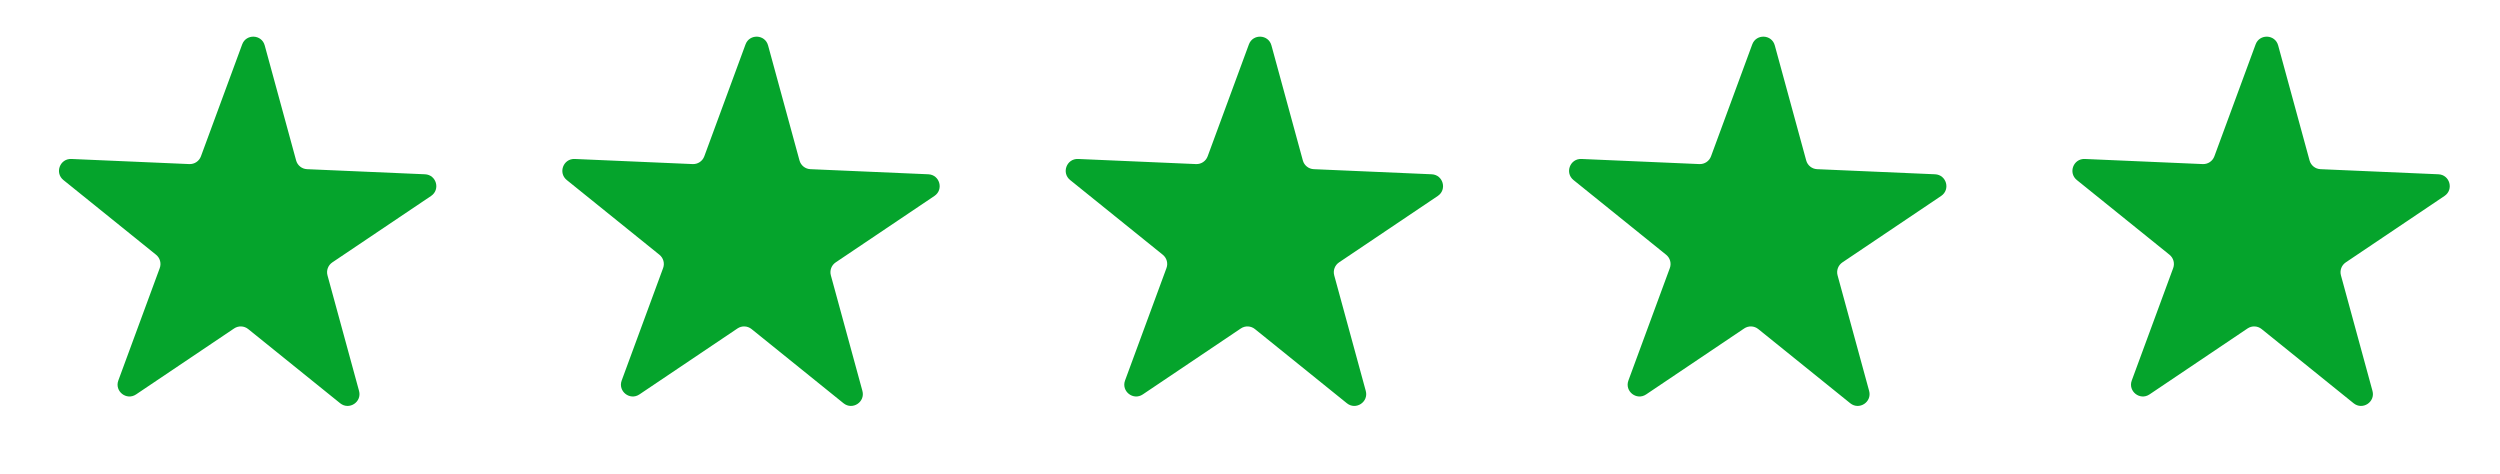<svg width="211" height="40" viewBox="0 0 211 40" fill="none" xmlns="http://www.w3.org/2000/svg">
<g id="Group 1000002936">
<path id="Star 1" d="M20.439 3.749C20.775 2.836 22.085 2.892 22.342 3.831L24.993 13.543C25.108 13.962 25.48 14.26 25.915 14.278L35.868 14.709C36.832 14.751 37.184 15.999 36.383 16.538L28.047 22.146C27.691 22.386 27.527 22.825 27.64 23.239L30.303 32.993C30.559 33.929 29.466 34.644 28.711 34.035L20.946 27.772C20.605 27.497 20.124 27.476 19.76 27.721L11.484 33.289C10.679 33.831 9.652 33.024 9.987 32.114L13.483 22.626C13.631 22.224 13.506 21.771 13.172 21.502L5.352 15.195C4.601 14.589 5.059 13.376 6.023 13.417L15.977 13.848C16.411 13.867 16.808 13.603 16.958 13.195L20.439 3.749Z" fill="#05A42C"/>
<path id="Star 2" d="M62.922 3.749C63.259 2.836 64.569 2.892 64.825 3.831L67.477 13.543C67.591 13.962 67.964 14.26 68.398 14.278L78.351 14.709C79.315 14.751 79.667 15.999 78.866 16.538L70.53 22.146C70.174 22.386 70.011 22.825 70.124 23.239L72.787 32.993C73.042 33.929 71.949 34.644 71.194 34.035L63.43 27.772C63.088 27.497 62.608 27.476 62.244 27.721L53.967 33.289C53.162 33.831 52.135 33.024 52.471 32.114L55.966 22.626C56.115 22.224 55.99 21.771 55.656 21.502L47.836 15.195C47.085 14.589 47.543 13.376 48.507 13.417L58.46 13.848C58.895 13.867 59.291 13.603 59.442 13.195L62.922 3.749Z" fill="#05A42C"/>
<path id="Star 3" d="M105.406 3.749C105.743 2.836 107.053 2.892 107.309 3.831L109.96 13.543C110.075 13.962 110.447 14.26 110.882 14.278L120.835 14.709C121.799 14.751 122.151 15.999 121.35 16.538L113.014 22.146C112.658 22.386 112.495 22.825 112.608 23.239L115.271 32.993C115.526 33.929 114.433 34.644 113.678 34.035L105.914 27.772C105.572 27.497 105.091 27.476 104.728 27.721L96.451 33.289C95.646 33.831 94.619 33.024 94.954 32.114L98.45 22.626C98.599 22.224 98.474 21.771 98.14 21.502L90.32 15.195C89.569 14.589 90.026 13.376 90.991 13.417L100.944 13.848C101.378 13.867 101.775 13.603 101.925 13.195L105.406 3.749Z" fill="#05A42C"/>
<path id="Star 4" d="M147.889 3.749C148.226 2.836 149.536 2.892 149.792 3.831L152.444 13.543C152.558 13.962 152.931 14.26 153.365 14.278L163.318 14.709C164.283 14.751 164.634 15.999 163.833 16.538L155.498 22.146C155.142 22.386 154.978 22.825 155.091 23.239L157.754 32.993C158.01 33.929 156.917 34.644 156.162 34.035L148.397 27.772C148.056 27.497 147.575 27.476 147.211 27.721L138.934 33.289C138.129 33.831 137.102 33.024 137.438 32.114L140.934 22.626C141.082 22.224 140.957 21.771 140.623 21.502L132.803 15.195C132.052 14.589 132.51 13.376 133.474 13.417L143.427 13.848C143.862 13.867 144.259 13.603 144.409 13.195L147.889 3.749Z" fill="#05A42C"/>
<path id="Star 5" d="M190.373 3.749C190.709 2.836 192.02 2.892 192.276 3.831L194.927 13.543C195.042 13.962 195.414 14.26 195.849 14.278L205.802 14.709C206.766 14.751 207.118 15.999 206.317 16.538L197.981 22.146C197.625 22.386 197.462 22.825 197.575 23.239L200.237 32.993C200.493 33.929 199.4 34.644 198.645 34.035L190.88 27.772C190.539 27.497 190.058 27.476 189.694 27.721L181.418 33.289C180.613 33.831 179.586 33.024 179.921 32.114L183.417 22.626C183.565 22.224 183.44 21.771 183.107 21.502L175.286 15.195C174.535 14.589 174.993 13.376 175.958 13.417L185.911 13.848C186.345 13.867 186.742 13.603 186.892 13.195L190.373 3.749Z" fill="#05A42C"/>
</g>
</svg>
